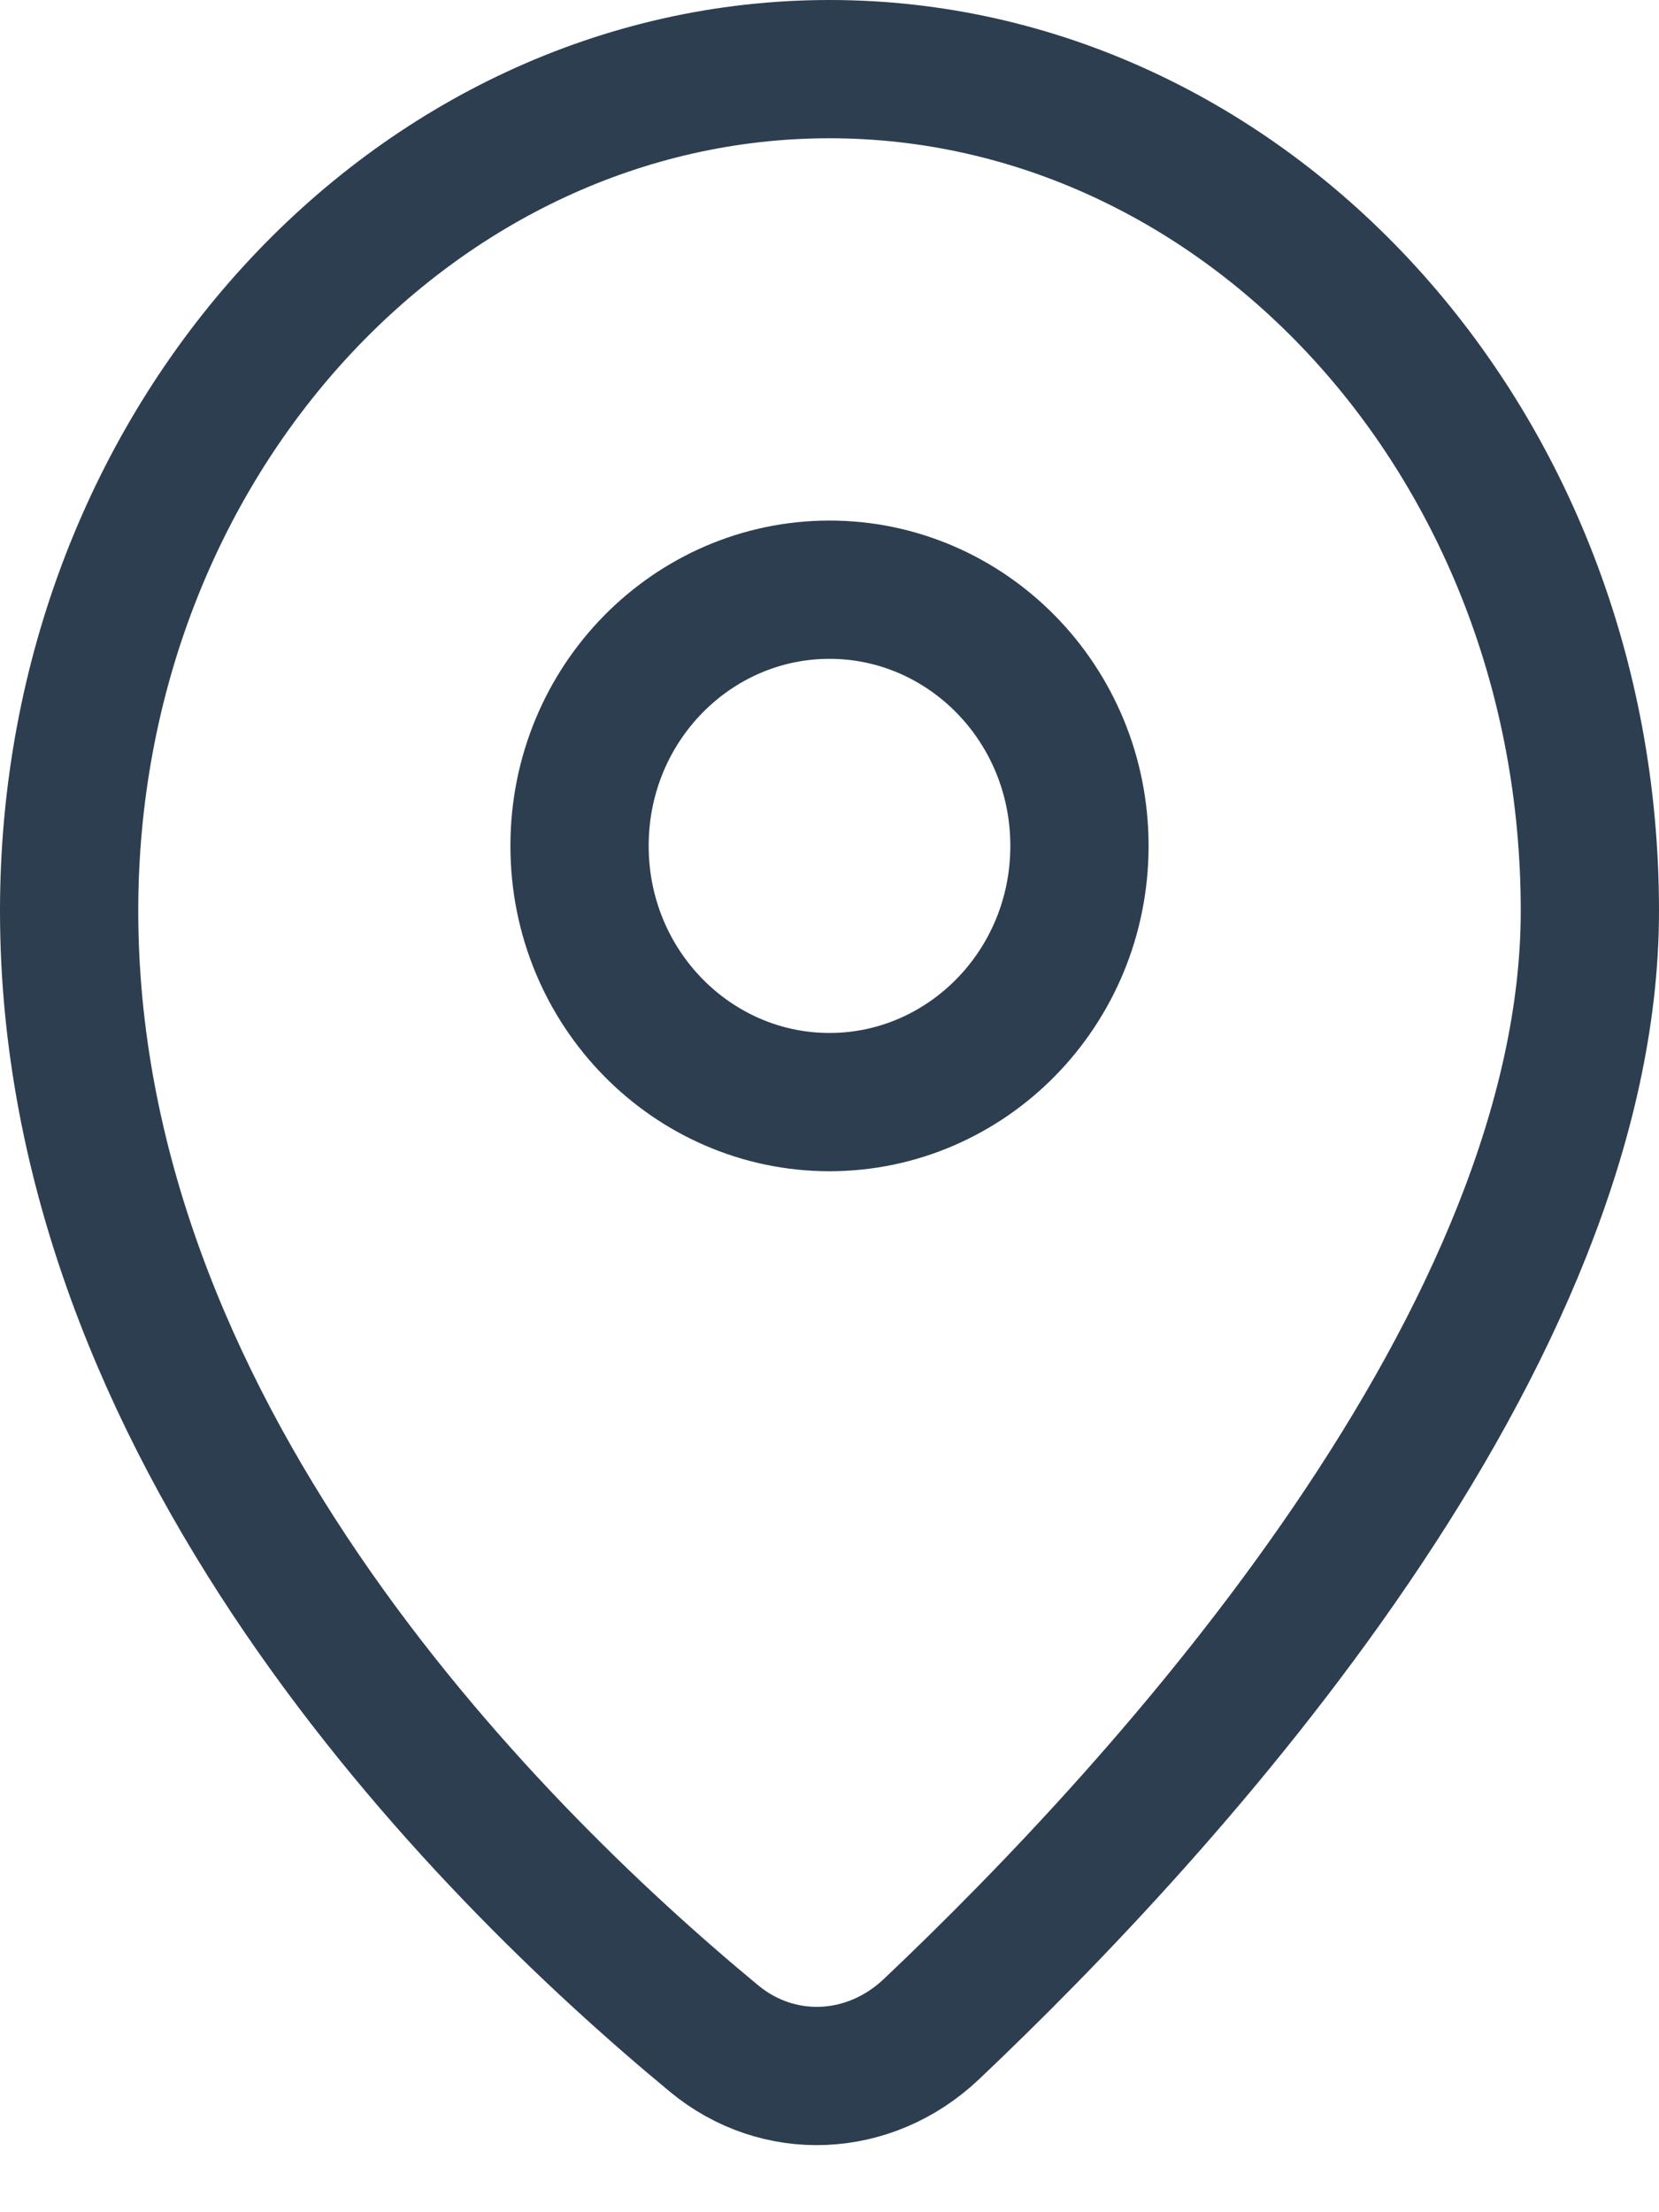 <svg width="12" height="16" viewBox="0 0 12 16" fill="none" xmlns="http://www.w3.org/2000/svg">
<path d="M11.5 6.588C11.5 8.11 10.767 9.713 9.774 11.172C8.788 12.622 7.586 13.872 6.736 14.677C6.286 15.102 5.628 15.128 5.164 14.743C4.313 14.039 3.14 12.93 2.182 11.524C1.224 10.117 0.5 8.44 0.5 6.588C0.5 3.181 3.005 0.5 6 0.5C8.995 0.5 11.5 3.181 11.5 6.588Z" stroke="#2C3E50"/>
<path d="M7.808 6.118C7.808 7.15 6.989 7.971 6 7.971C5.011 7.971 4.192 7.15 4.192 6.118C4.192 5.085 5.011 4.265 6 4.265C6.989 4.265 7.808 5.085 7.808 6.118Z" stroke="#2C3E50"/>
</svg>
